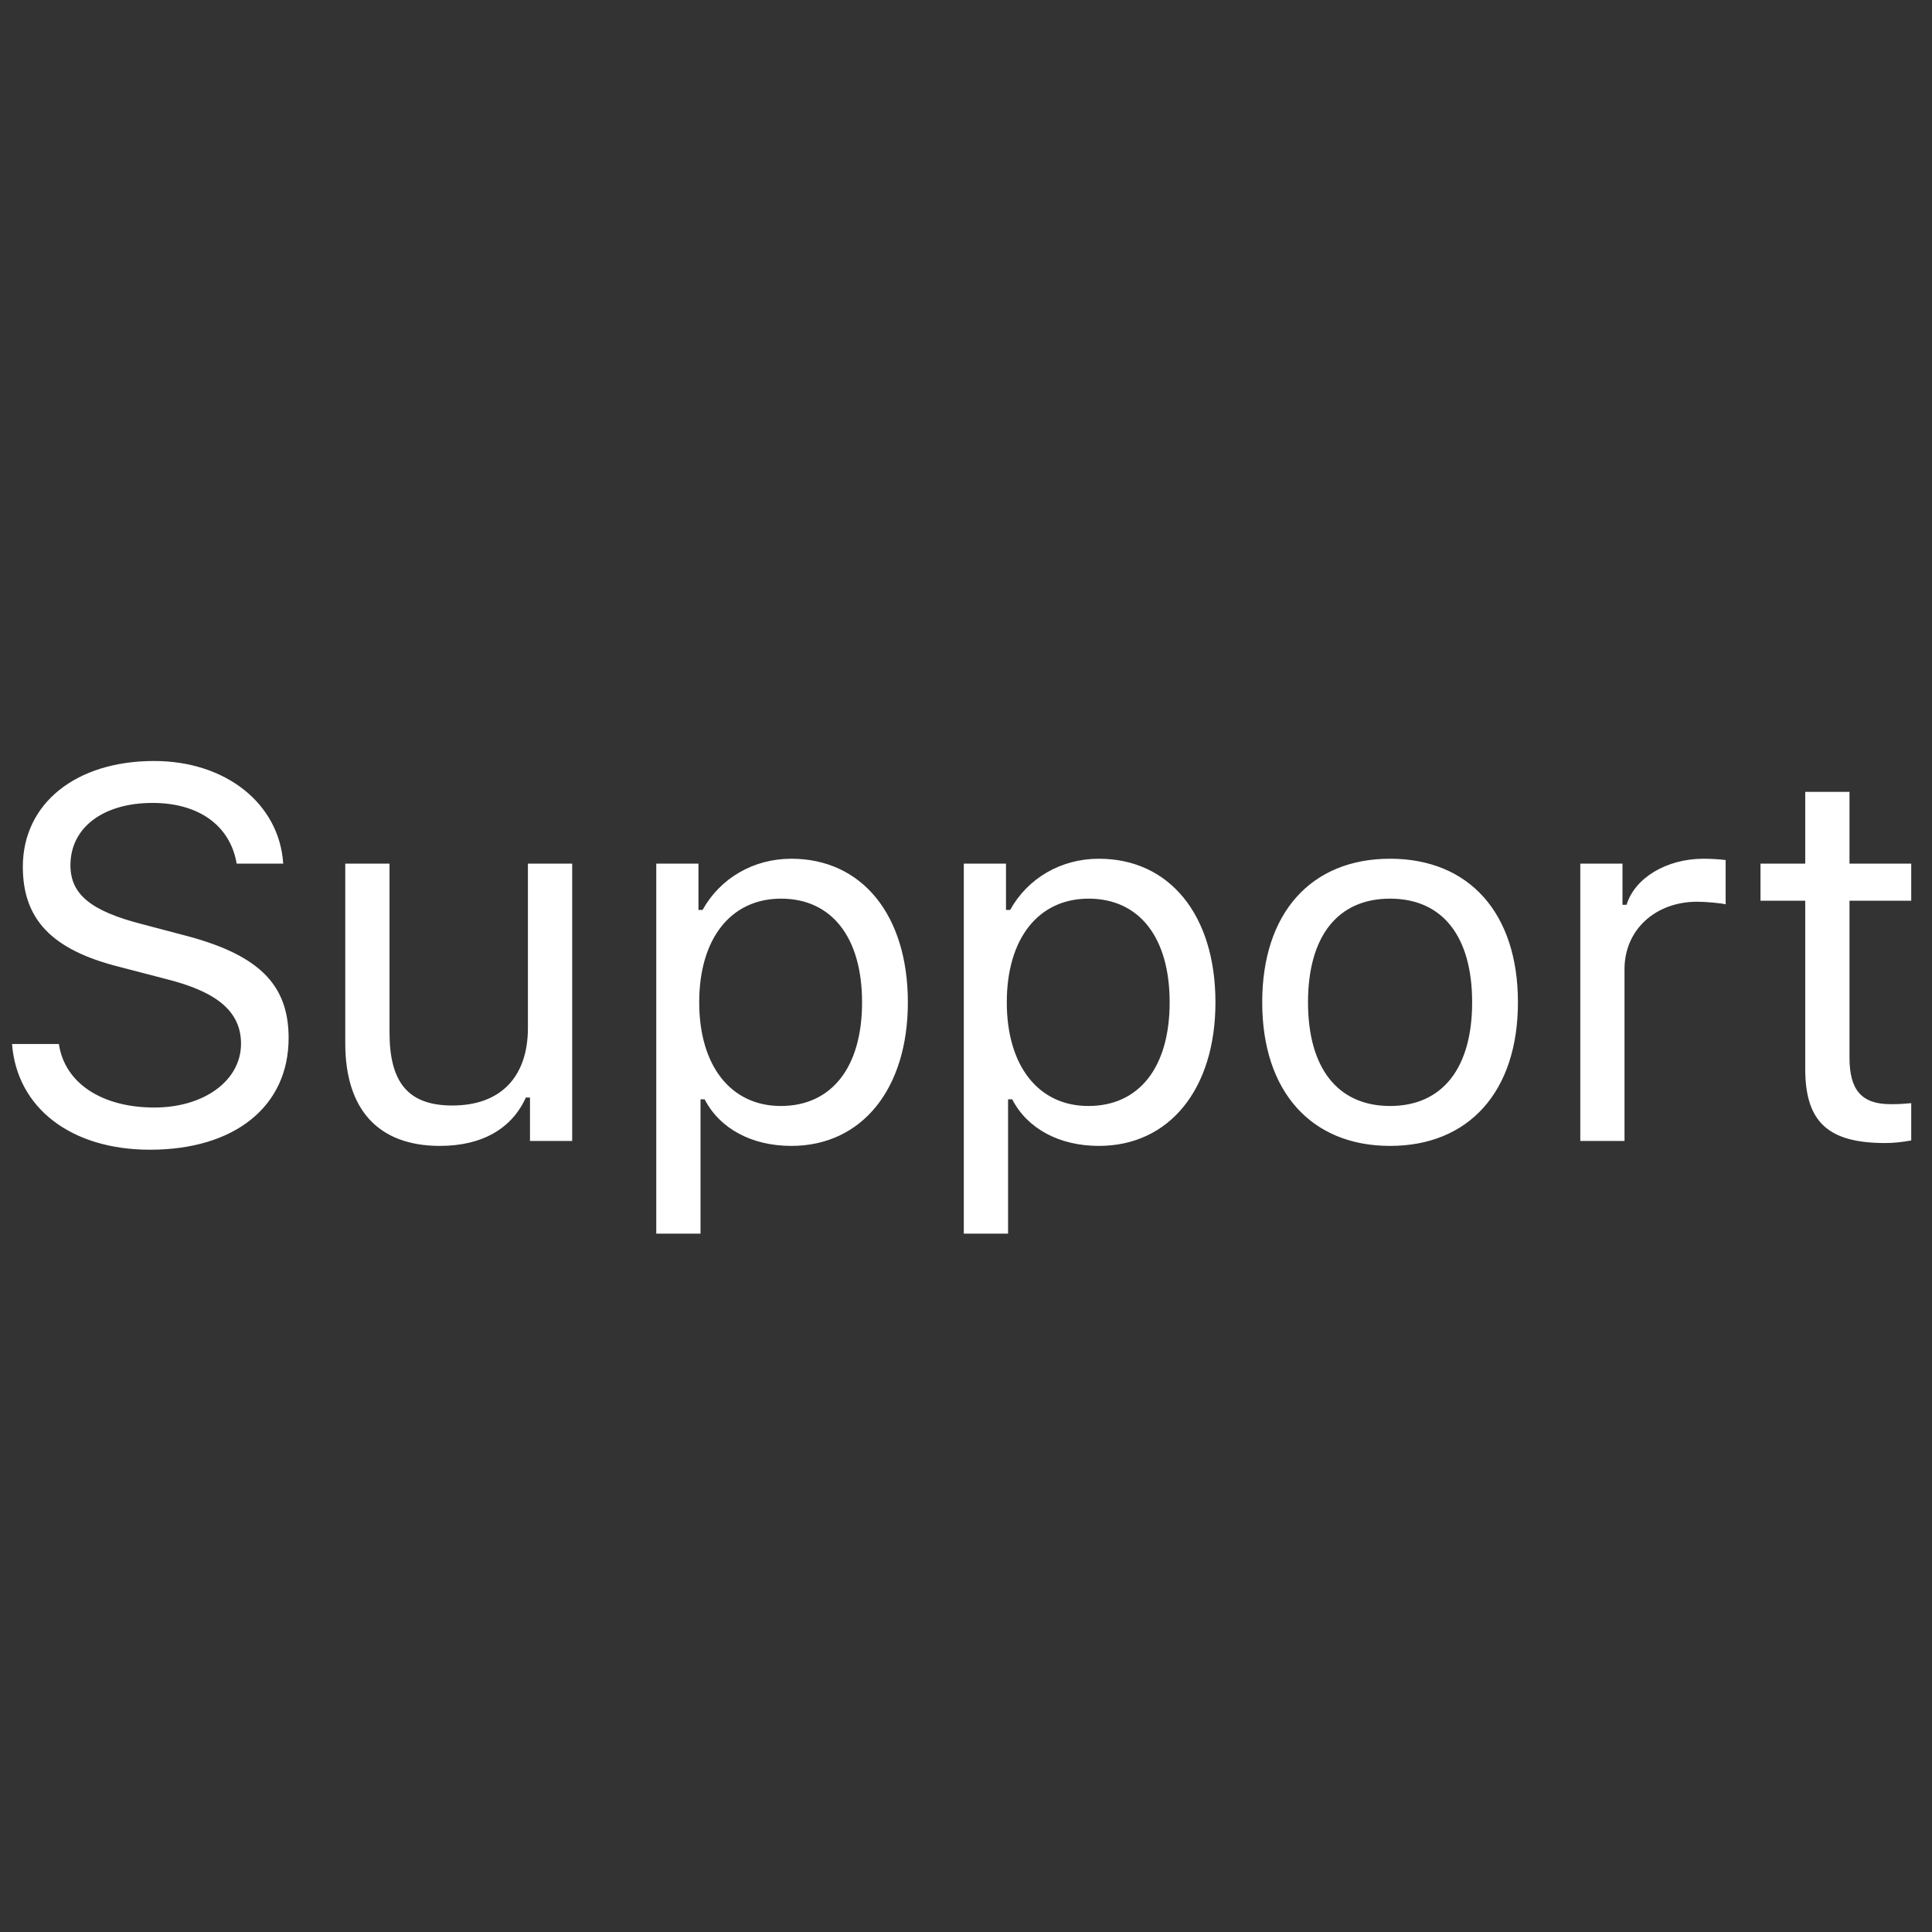 <svg xmlns:xlink="http://www.w3.org/1999/xlink" xmlns="http://www.w3.org/2000/svg" height="44" viewBox="0 0 44 44" width="44"><rect x="0" y="0" width="44" height="44" fill="#333333" stroke="none"/><path d="m42.121 18.034v1.635h1.406v.844h-1.406v3.574c0 .744.281 1.06.937 1.06.182 0 .282-.006.469-.023v.849c-.199.036-.392.059-.592.059-1.3 0-1.822-.48-1.822-1.687v-3.832h-1.019v-.844h1.019v-1.635zm-6.131 1.635h.961v.937h.093c.188-.615.914-1.049 1.752-1.049.164 0 .375.012.504.03v1.008c-.082-.024-.445-.059-.644-.059-.961 0-1.659.644-1.659 1.535v3.914h-1.007zm-2.463 3.158c0-1.5-.674-2.361-1.869-2.361s-1.869.861-1.869 2.361c0 1.494.674 2.361 1.869 2.361s1.869-.867 1.869-2.361zm-4.781 0c0-2.033 1.113-3.27 2.912-3.27s2.912 1.237 2.912 3.27c0 2.027-1.113 3.27-2.912 3.27s-2.912-1.243-2.912-3.27zm-2.108 0c0-1.477-.692-2.361-1.846-2.361-1.143 0-1.863.908-1.863 2.361 0 1.447.72 2.361 1.857 2.361 1.16 0 1.852-.884 1.852-2.361zm1.043 0c0 1.975-1.049 3.27-2.655 3.27-.902 0-1.629-.393-1.974-1.061h-.094v3.059h-1.008v-8.426h.961v1.054h.094c.404-.726 1.16-1.166 2.021-1.166 1.612 0 2.655 1.284 2.655 3.27zm-8.048 0c0-1.477-.691-2.361-1.845-2.361-1.143 0-1.864.908-1.864 2.361 0 1.447.721 2.361 1.858 2.361 1.16 0 1.851-.884 1.851-2.361zm1.043 0c0 1.975-1.049 3.27-2.654 3.27-.902 0-1.629-.393-1.975-1.061h-.093v3.059h-1.008v-8.426h.961v1.054h.093c.405-.726 1.161-1.166 2.022-1.166 1.611 0 2.654 1.284 2.654 3.27zm-7.645 3.158h-.961v-.99h-.094c-.316.703-.99 1.102-1.957 1.102-1.418 0-2.156-.844-2.156-2.338v-4.09h1.008v3.844c0 1.136.422 1.664 1.43 1.664 1.113 0 1.722-.663 1.722-1.77v-3.738h1.008zm-11.69-2.209c.129.885.972 1.447 2.174 1.447 1.136 0 1.974-.615 1.974-1.453 0-.72-.527-1.177-1.693-1.47l-1.084-.282c-1.529-.386-2.192-1.078-2.192-2.279 0-1.435 1.202-2.408 2.989-2.408 1.634 0 2.853.973 2.941 2.338h-1.06c-.147-.867-.862-1.383-1.916-1.383-1.125 0-1.87.562-1.87 1.418 0 .662.463 1.043 1.629 1.342l.885.234c1.752.44 2.455 1.119 2.455 2.361 0 1.553-1.224 2.543-3.158 2.543-1.793 0-3.029-.949-3.141-2.408z" fill="#fff" fill-rule="evenodd"/></svg>